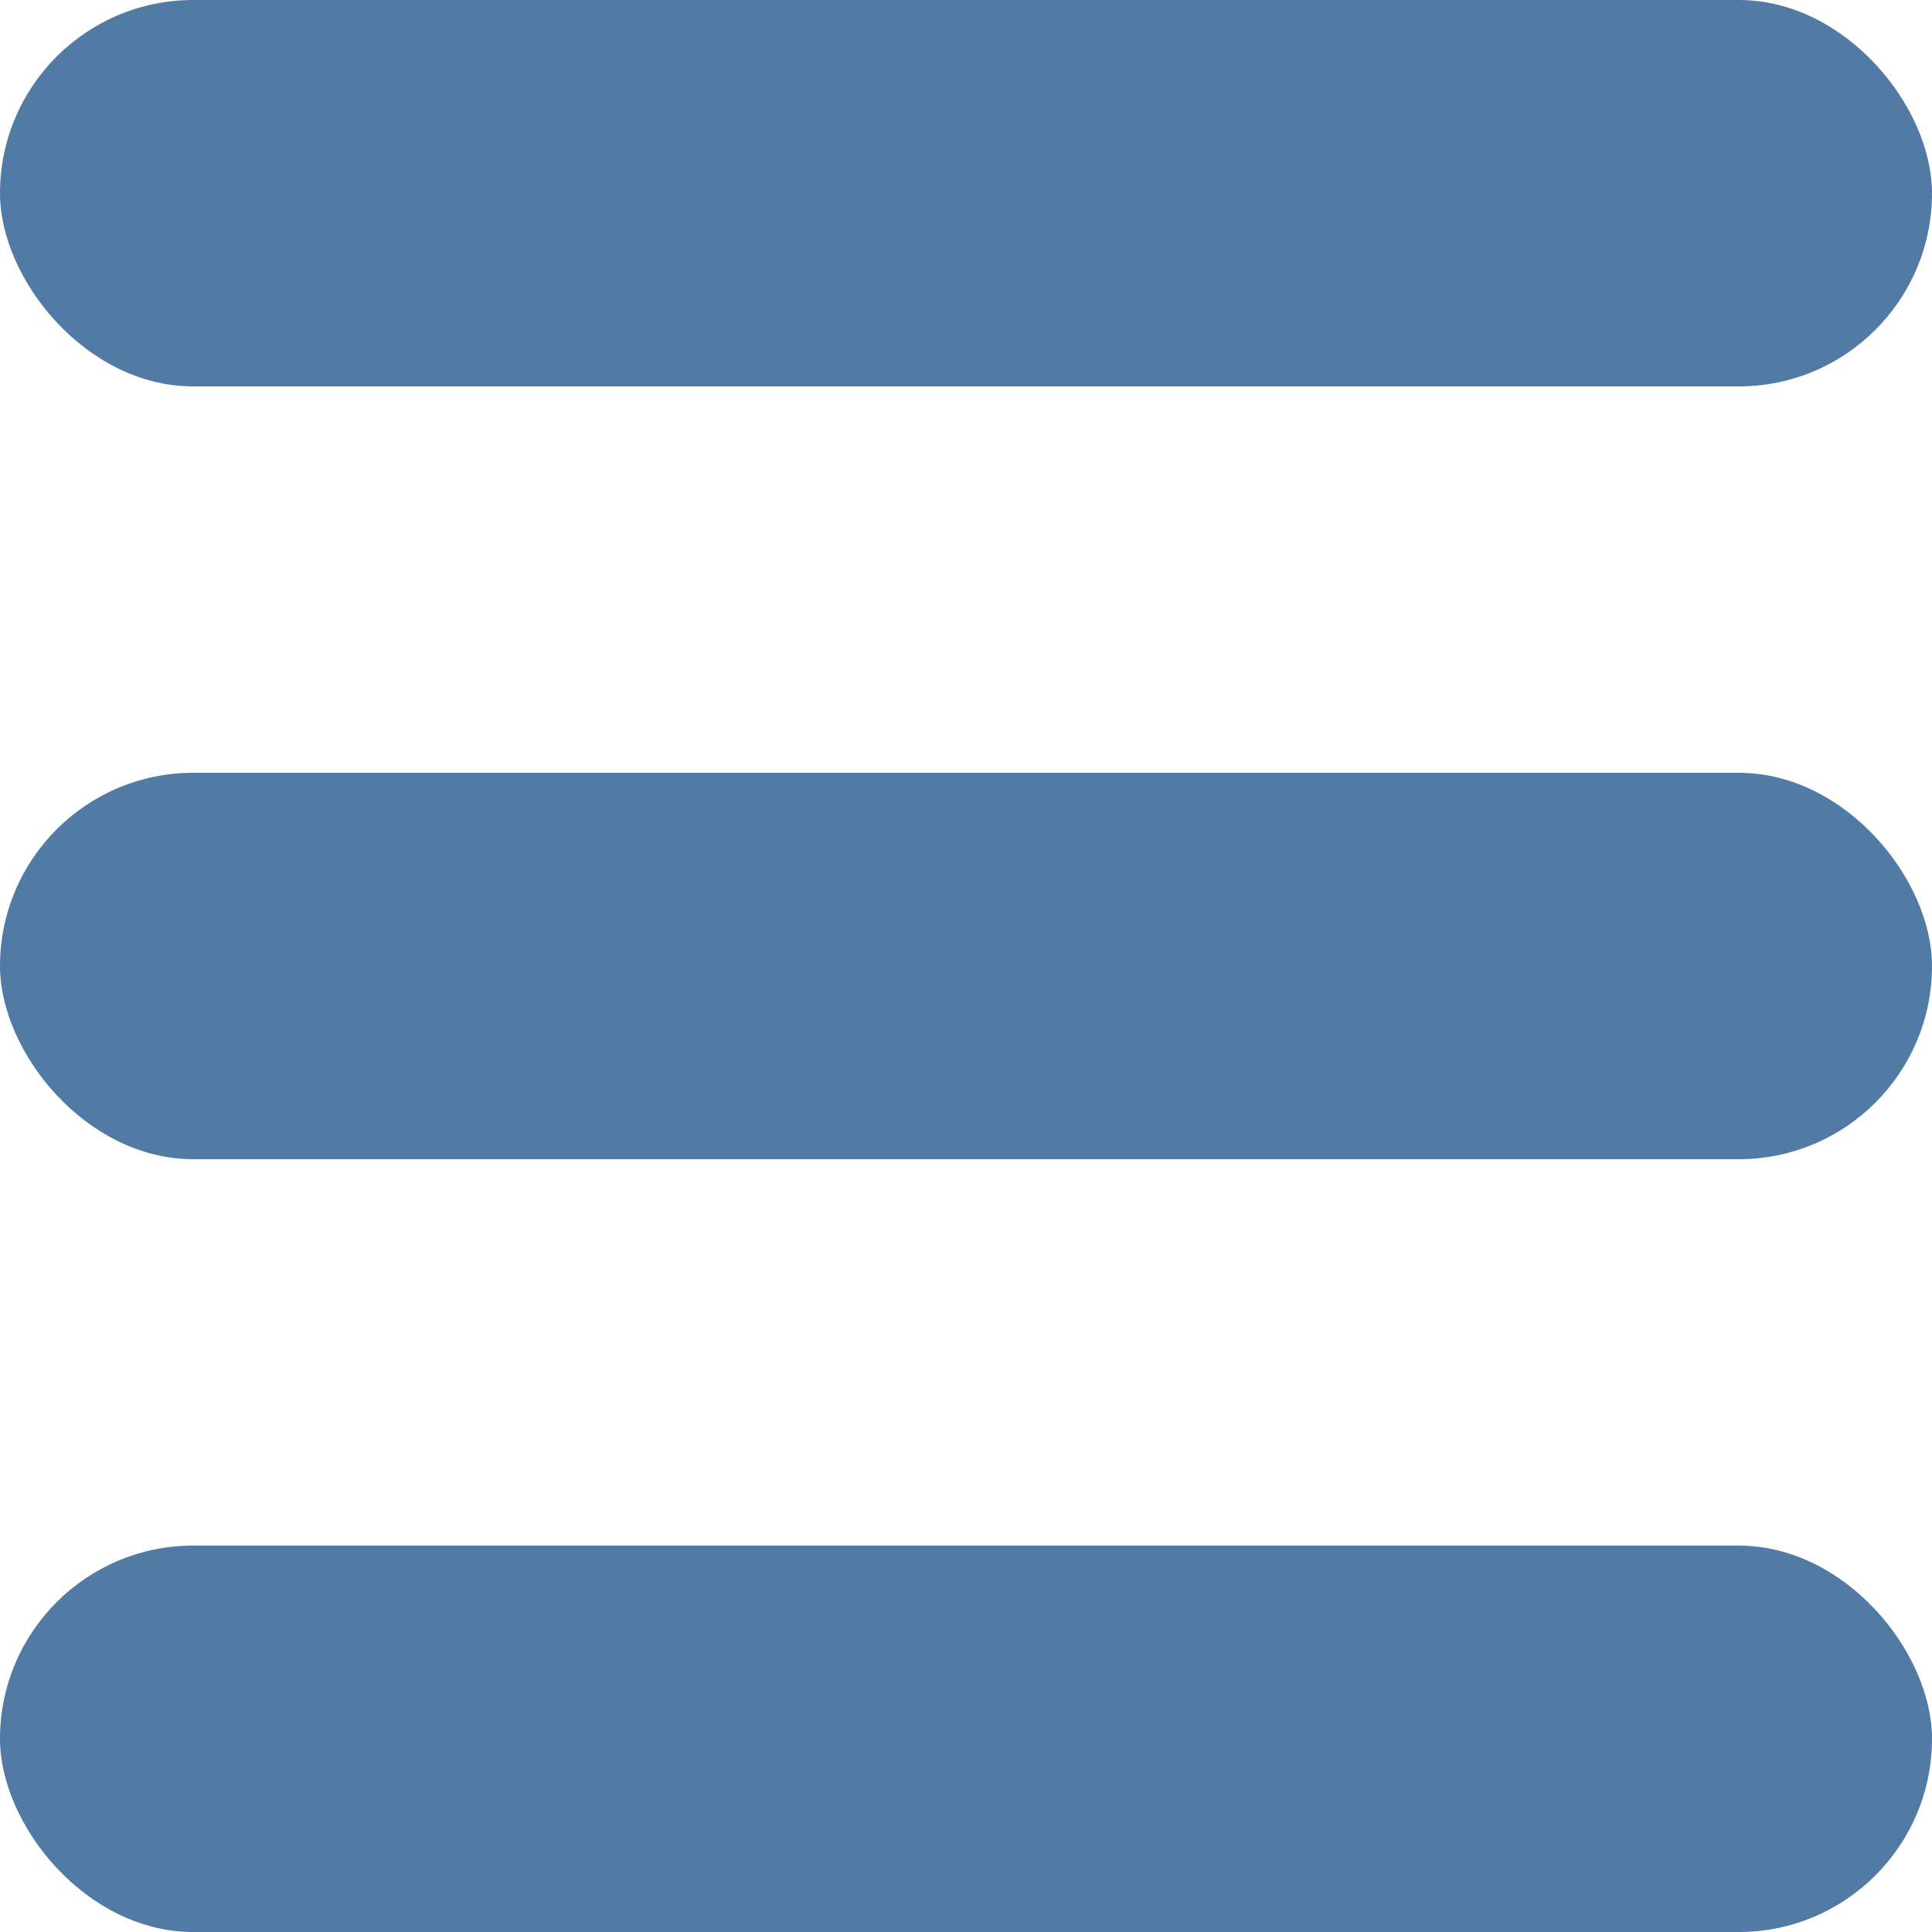<svg width="15" height="15" viewBox="0 0 15 15" fill="none" xmlns="http://www.w3.org/2000/svg">
<rect width="15" height="3" rx="1.5" fill="#517AA4"/>
<rect y="6" width="15" height="3" rx="1.5" fill="#517AA4"/>
<rect y="12" width="15" height="3" rx="1.5" fill="#517AA4"/>
</svg>
